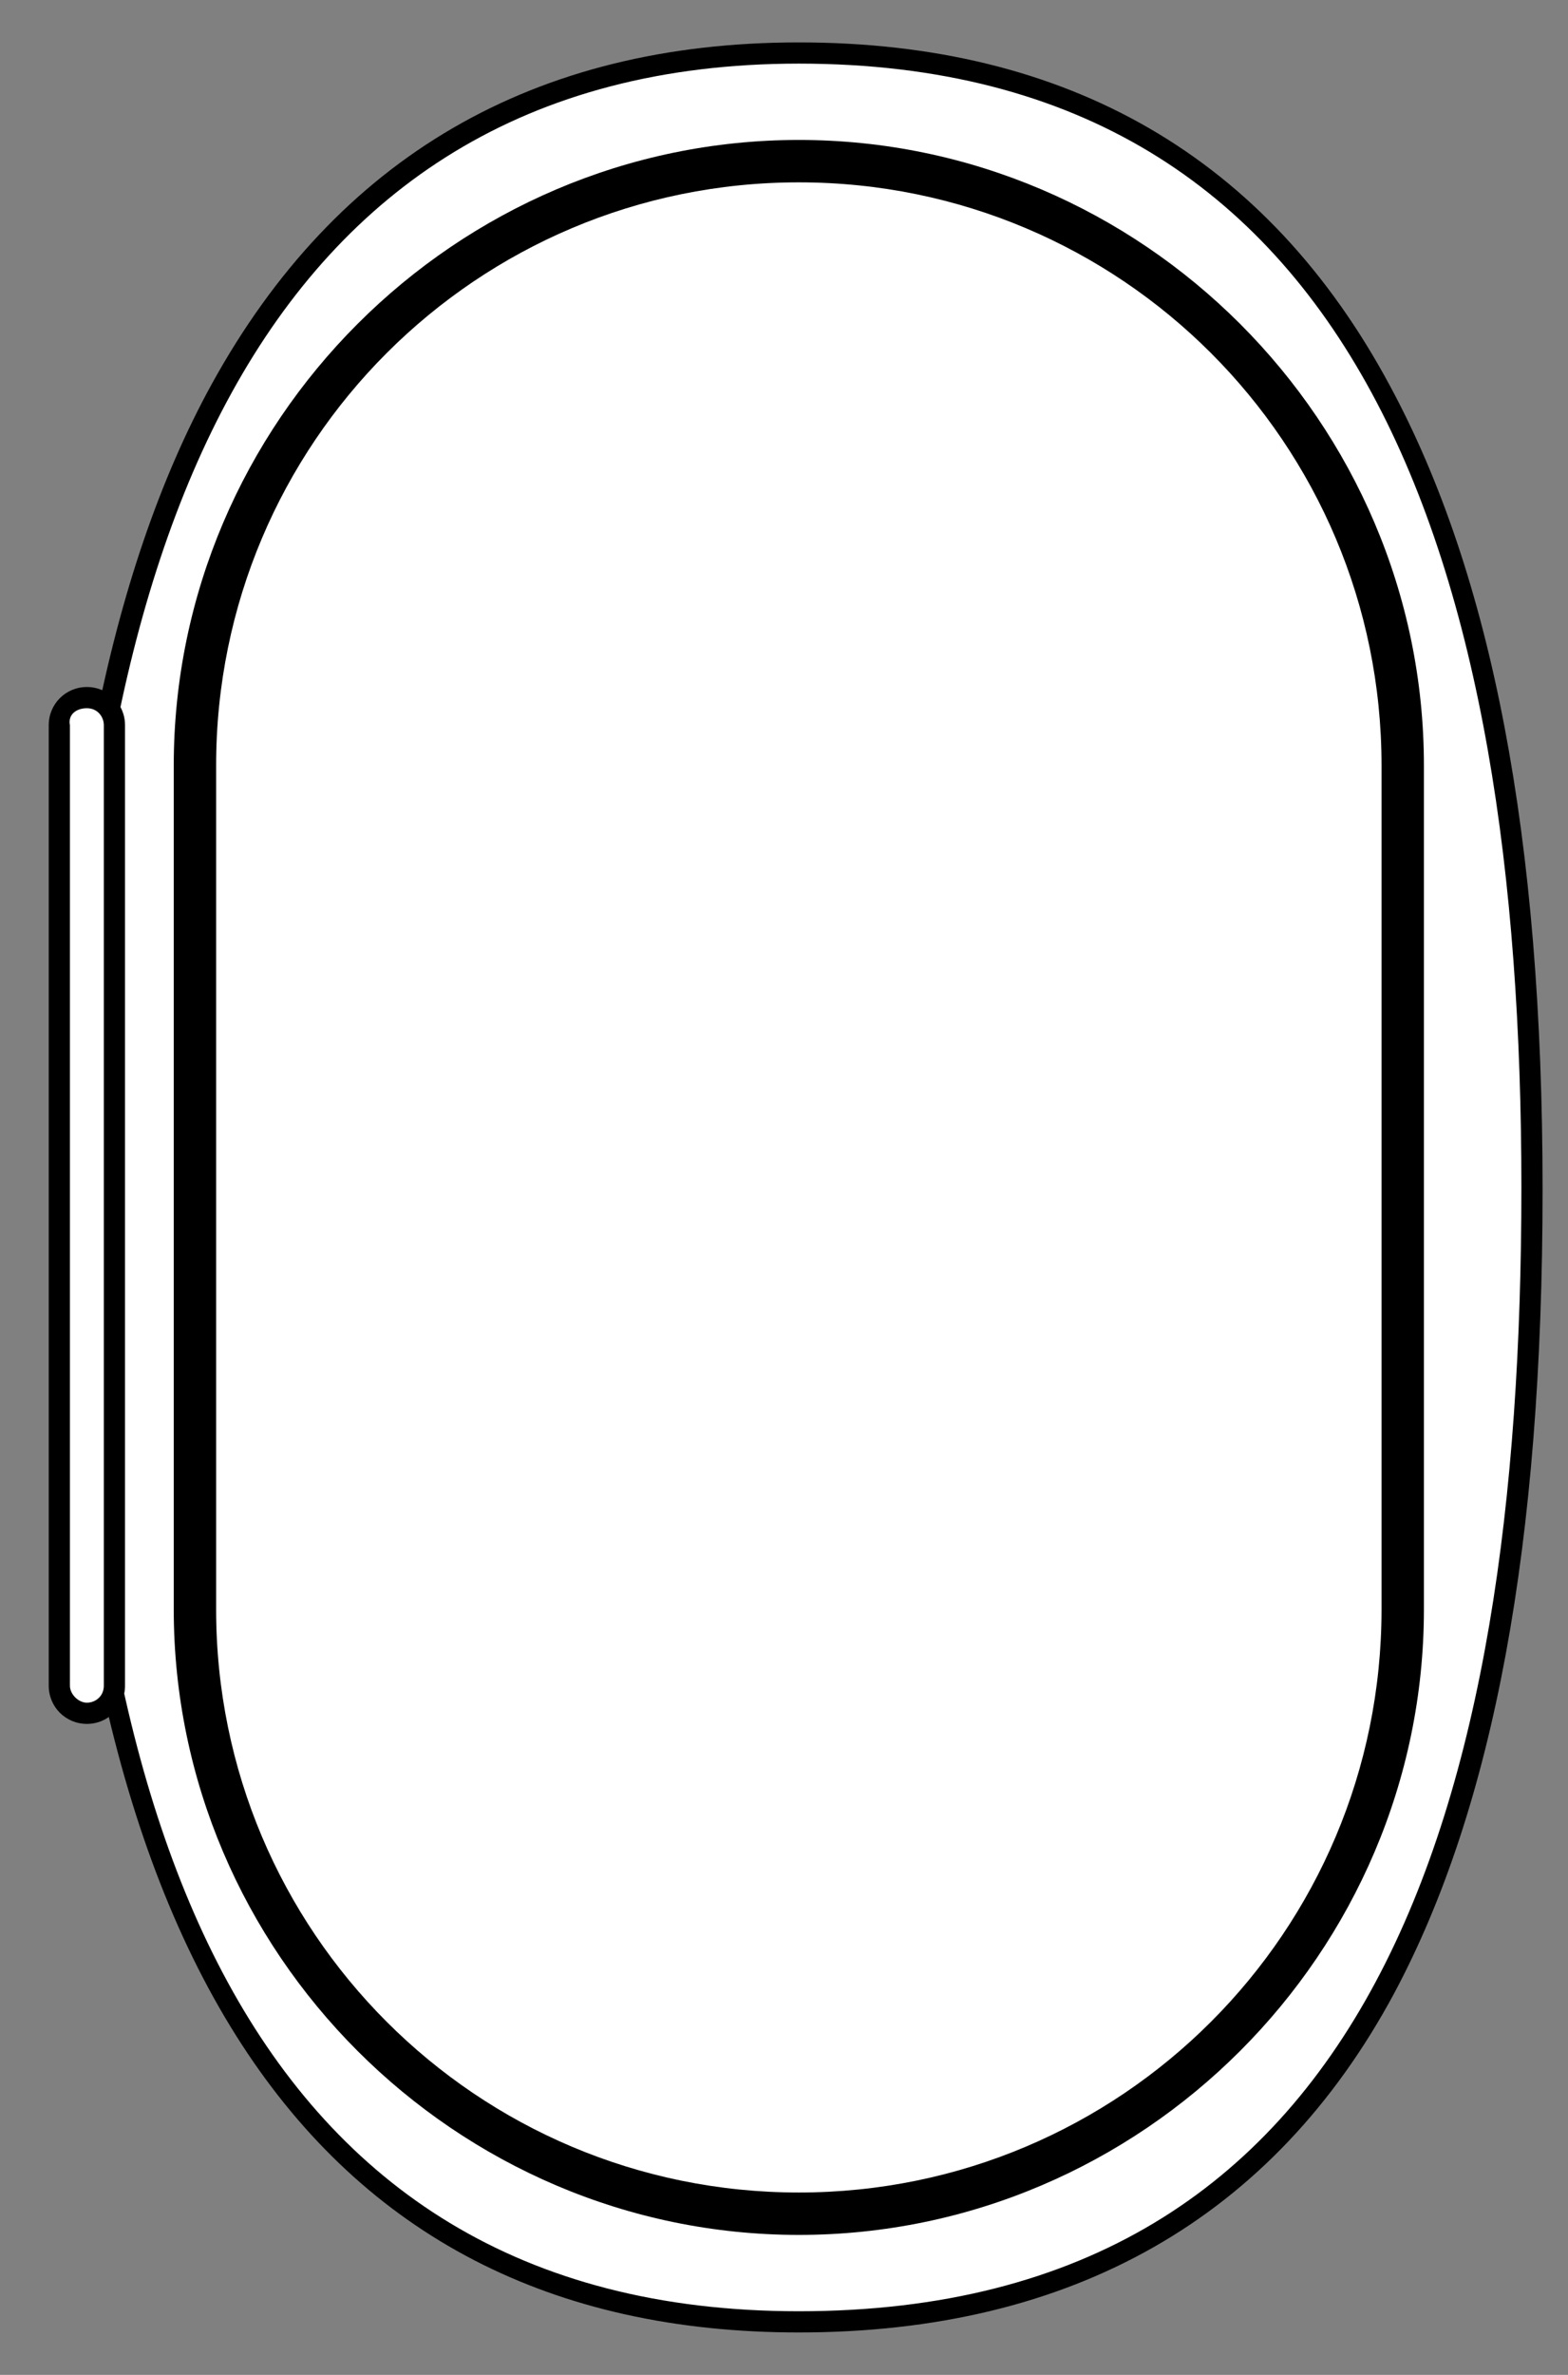 <?xml version="1.0" encoding="utf-8"?>
<!-- Generator: Adobe Illustrator 21.0.0, SVG Export Plug-In . SVG Version: 6.00 Build 0)  -->
<svg version="1.1" id="Layer_1" xmlns="http://www.w3.org/2000/svg" xmlns:xlink="http://www.w3.org/1999/xlink" x="0px" y="0px"
	 viewBox="0 0 74 112" style="enable-background:new 0 0 74 112;" xml:space="preserve">
<rect x="0" y="0" width="74" height="112" fill="#808080" stroke="none"/>
<g>
	<g>
		<path style="fill:#FFFFFF;" d="M37.7,109.5c-22.9,0-34.6-18-34.6-53.5c0-35.5,11.6-53.5,34.6-53.5C61,2.5,72.3,20,72.3,56
			c0,16.6-2.3,29-6.9,37.7C59.7,104.2,50.4,109.5,37.7,109.5z"/>
		<path d="M37.7,3c26.6,0,34.1,23.7,34.1,53s-7,53-34.1,53C11.3,109,3.6,85.3,3.6,56S11.8,3,37.7,3 M37.7,2C25.2,2,15.9,7.4,10,18.1
			C5.1,27,2.6,39.8,2.6,56c0,35.8,11.8,54,35.1,54c12.9,0,22.4-5.4,28.1-16c4.7-8.8,7-21.2,7-37.9c0-16.6-2.4-29-7.2-37.9
			C59.8,7.4,50.4,2,37.7,2L37.7,2z"/>
	</g>
	<g>
		<path style="fill:#FFFFFF;" d="M37.7,104.4C22,104.4,9.2,91.6,9.2,75.9V36.1C9.2,20.4,22,7.6,37.7,7.6c15.7,0,28.5,12.8,28.5,28.5
			v39.8C66.2,91.6,53.4,104.4,37.7,104.4z"/>
		<path d="M37.7,8.6c15.2,0,27.5,12.3,27.5,27.5v39.8c0,15.2-12.3,27.5-27.5,27.5S10.2,91.1,10.2,75.9V36.1
			C10.2,20.9,22.5,8.6,37.7,8.6 M37.7,6.6L37.7,6.6C21.5,6.6,8.2,19.9,8.2,36.1v39.8c0,16.2,13.3,29.5,29.5,29.5h0
			c16.2,0,29.5-13.3,29.5-29.5V36.1C67.2,19.9,53.9,6.6,37.7,6.6L37.7,6.6z"/>
	</g>
	<g>
		<path style="fill:#FFFFFF;" d="M4.1,80.8c-0.7,0-1.3-0.6-1.3-1.3V34.2c0-0.7,0.6-1.3,1.3-1.3s1.3,0.6,1.3,1.3v45.2
			C5.4,80.2,4.8,80.8,4.1,80.8z"/>
		<path d="M4.1,33.4c0.5,0,0.8,0.4,0.8,0.8v45.3c0,0.5-0.4,0.8-0.8,0.8s-0.8-0.4-0.8-0.8V34.2C3.2,33.7,3.6,33.4,4.1,33.4 M4.1,32.4
			c-1,0-1.8,0.8-1.8,1.8v45.3c0,1,0.8,1.8,1.8,1.8s1.8-0.8,1.8-1.8V34.2C5.9,33.2,5.1,32.4,4.1,32.4L4.1,32.4z"/>
	</g>
</g>
</svg>

